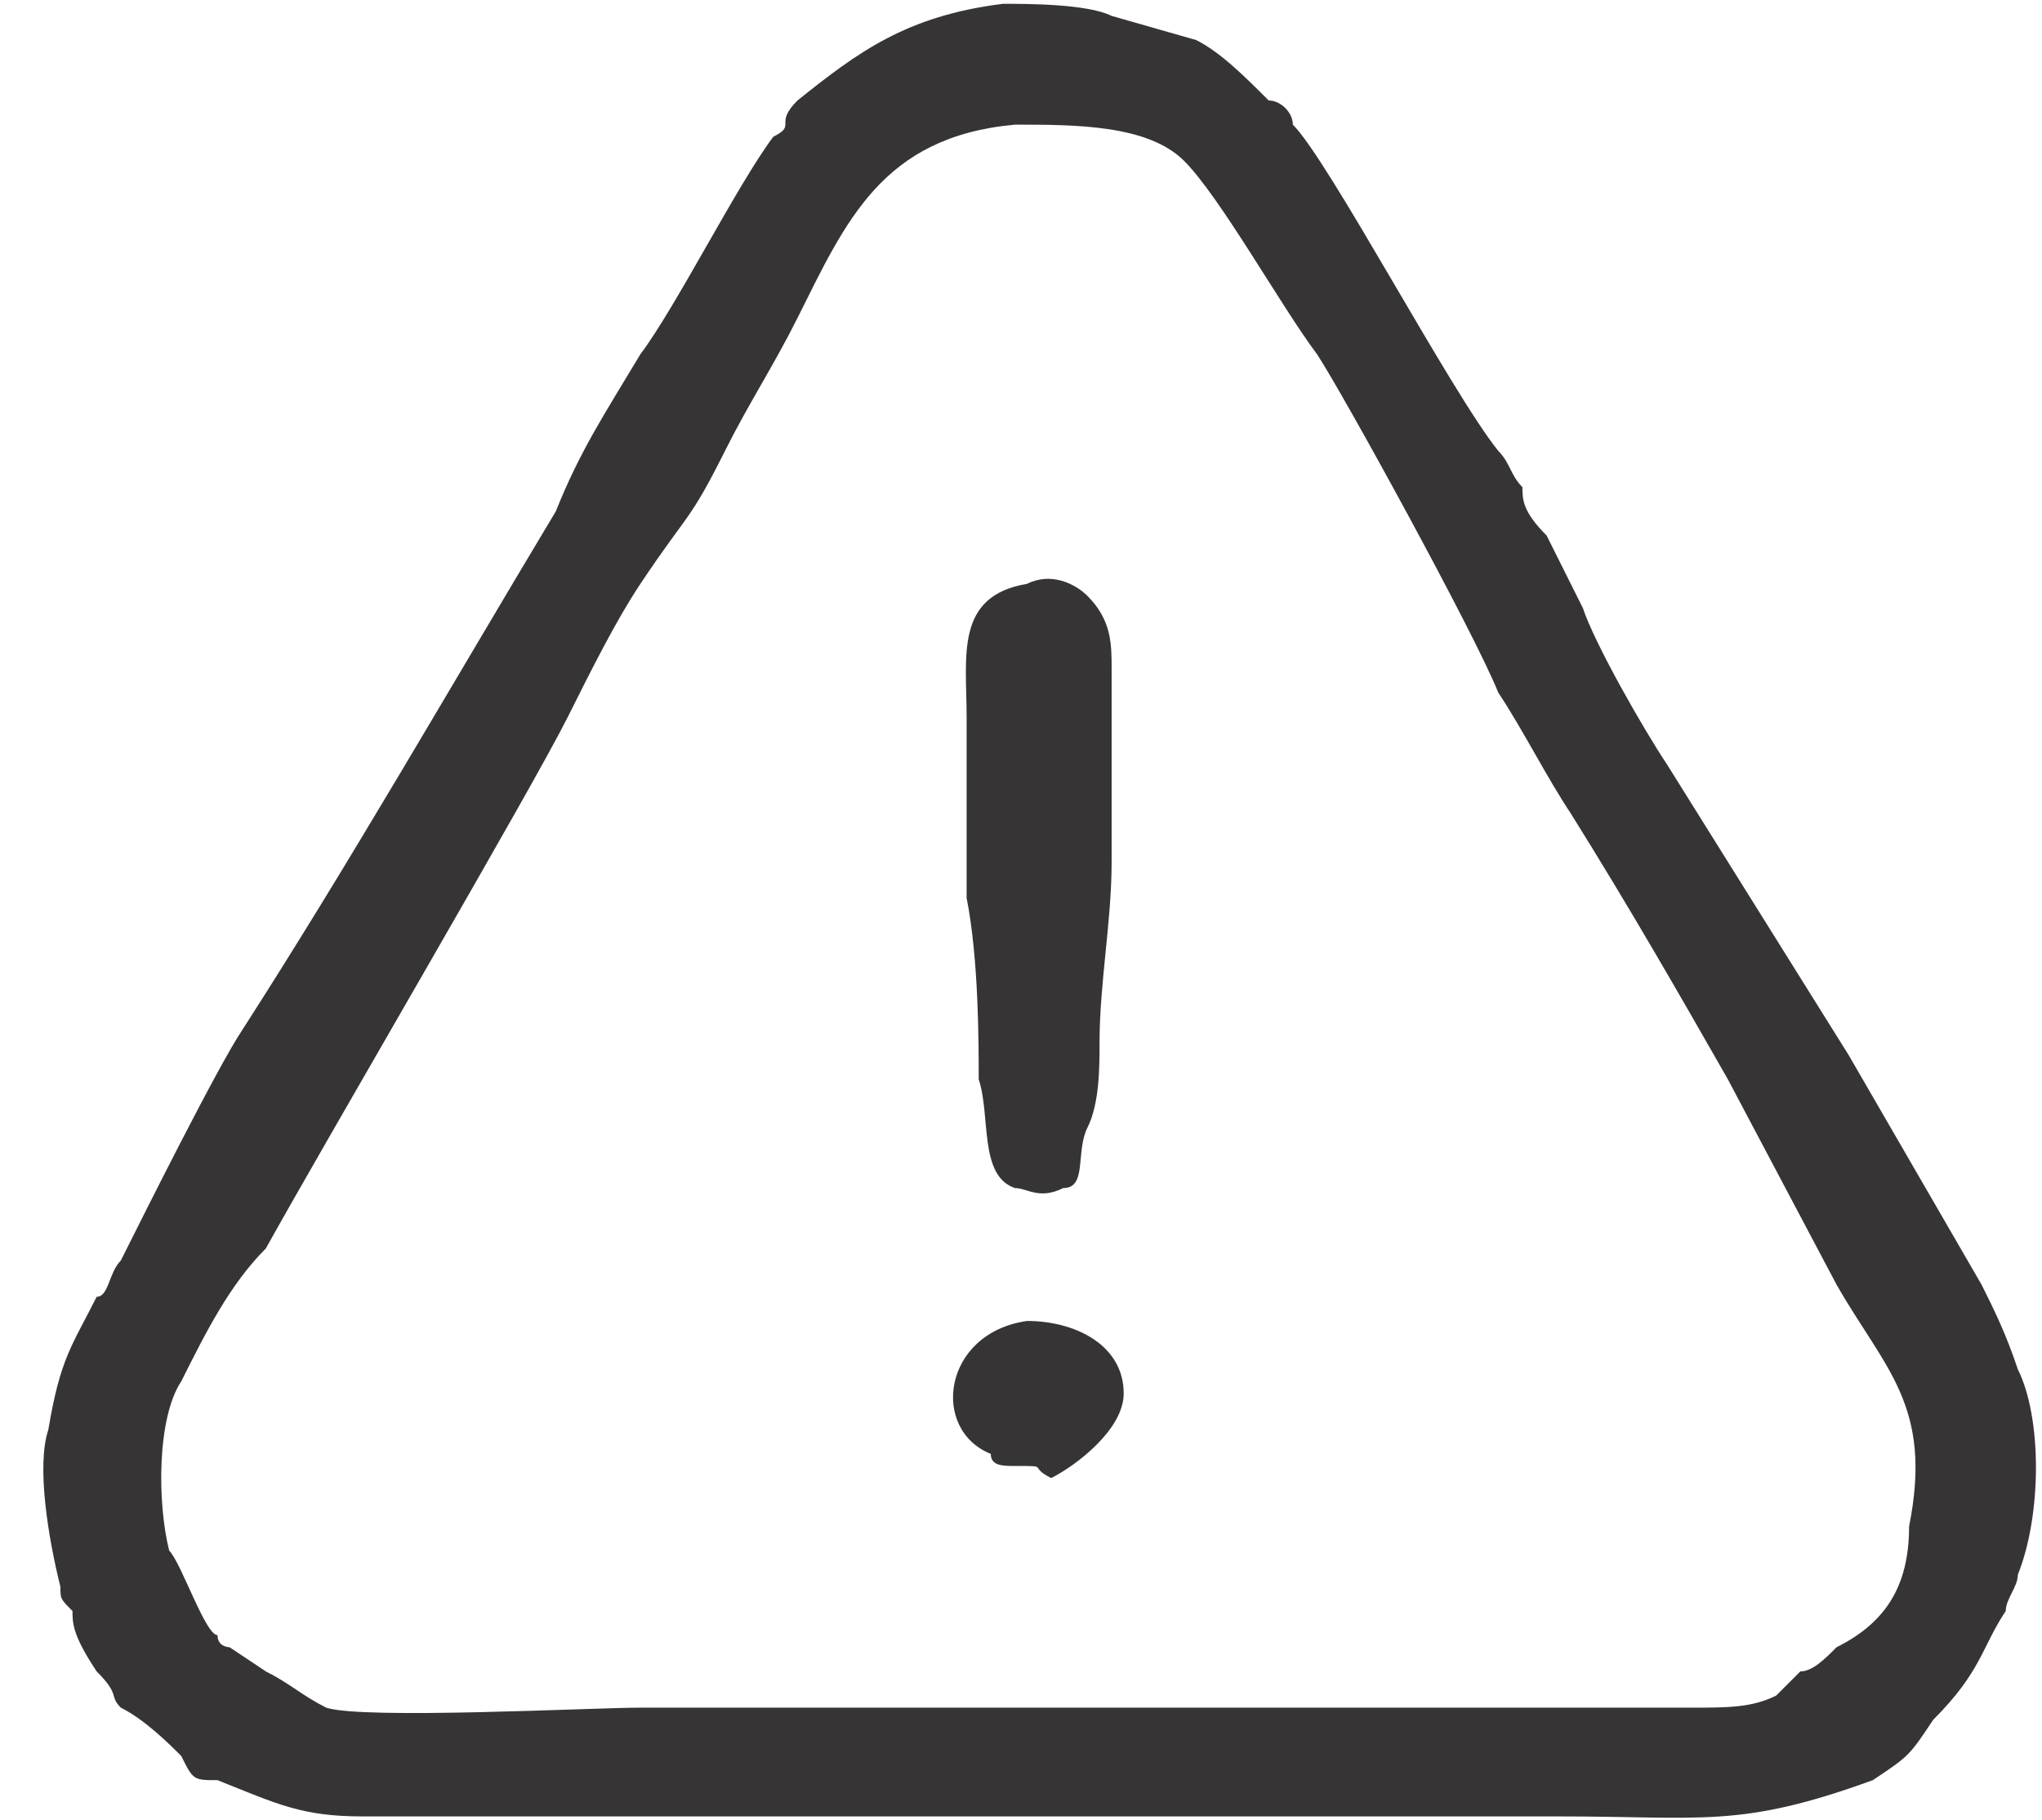 <?xml version="1.0" encoding="UTF-8"?>
<!DOCTYPE svg PUBLIC "-//W3C//DTD SVG 1.1//EN" "http://www.w3.org/Graphics/SVG/1.1/DTD/svg11.dtd">
<!-- Creator: CorelDRAW 2018 (64 Bit Versão de avaliação) -->
<svg xmlns="http://www.w3.org/2000/svg" xml:space="preserve" width="46px" height="41px" version="1.1" shape-rendering="geometricPrecision" text-rendering="geometricPrecision" image-rendering="optimizeQuality" fill-rule="evenodd" clip-rule="evenodd"
viewBox="0 0 1.69 1.5"
 xmlns:xlink="http://www.w3.org/1999/xlink">
 <g id="Camada_x0020_1">
  <g id="_2737646472976">
   <path fill="#373435" d="M0.84 0.1c0.05,0 0.11,0 0.14,0.03 0.03,0.03 0.08,0.12 0.11,0.16 0.02,0.03 0.13,0.23 0.15,0.28 0.02,0.03 0.04,0.07 0.06,0.1 0.05,0.08 0.09,0.15 0.13,0.22l0.09 0.17c0.04,0.07 0.08,0.1 0.06,0.2 0,0.05 -0.02,0.08 -0.06,0.1 -0.01,0.01 -0.02,0.02 -0.03,0.02 -0.01,0.01 -0.01,0.01 -0.02,0.02 -0.02,0.01 -0.04,0.01 -0.07,0.01l-0.87 0c-0.04,0 -0.23,0.01 -0.26,0 -0.02,-0.01 -0.03,-0.02 -0.05,-0.03l-0.03 -0.02c0,0 -0.01,0 -0.01,-0.01 -0.01,0 -0.03,-0.06 -0.04,-0.07 -0.01,-0.04 -0.01,-0.11 0.01,-0.14 0.02,-0.04 0.04,-0.08 0.07,-0.11 0.05,-0.09 0.22,-0.38 0.25,-0.44 0.02,-0.04 0.04,-0.08 0.06,-0.11 0.04,-0.06 0.04,-0.05 0.07,-0.11 0.02,-0.04 0.04,-0.07 0.06,-0.11 0.04,-0.08 0.07,-0.15 0.18,-0.16zm-0.01 -0.1c-0.08,0.01 -0.12,0.04 -0.17,0.08 -0.02,0.02 0,0.02 -0.02,0.03 -0.03,0.04 -0.08,0.14 -0.11,0.18 -0.03,0.05 -0.05,0.08 -0.07,0.13 -0.09,0.15 -0.17,0.29 -0.26,0.43 -0.02,0.03 -0.08,0.15 -0.1,0.19 -0.01,0.01 -0.01,0.03 -0.02,0.03 -0.02,0.04 -0.03,0.05 -0.04,0.11 -0.01,0.03 0,0.09 0.01,0.13 0,0.01 0,0.01 0.01,0.02 0,0.01 0,0.02 0.02,0.05 0.02,0.02 0.01,0.02 0.02,0.03 0.02,0.01 0.04,0.03 0.05,0.04 0.01,0.02 0.01,0.02 0.03,0.02 0.05,0.02 0.07,0.03 0.12,0.03l0.99 0c0.12,0 0.15,0.01 0.26,-0.03 0.03,-0.02 0.03,-0.02 0.05,-0.05 0.04,-0.04 0.04,-0.06 0.06,-0.09 0,-0.01 0.01,-0.02 0.01,-0.03 0.02,-0.05 0.02,-0.13 0,-0.17 -0.01,-0.03 -0.02,-0.05 -0.03,-0.07l-0.11 -0.19c-0.05,-0.08 -0.1,-0.16 -0.15,-0.24 -0.02,-0.03 -0.06,-0.1 -0.07,-0.13 -0.01,-0.02 -0.02,-0.04 -0.03,-0.06 -0.02,-0.02 -0.02,-0.03 -0.02,-0.04 -0.01,-0.01 -0.01,-0.02 -0.02,-0.03 -0.04,-0.05 -0.14,-0.24 -0.17,-0.27 0,-0.01 -0.01,-0.02 -0.02,-0.02 -0.02,-0.02 -0.04,-0.04 -0.06,-0.05l-0.07 -0.02c-0.02,-0.01 -0.07,-0.01 -0.09,-0.01z"/>
   <path fill="#373435" d="M0.85 0.48c-0.06,0.01 -0.05,0.06 -0.05,0.11l0 0.11c0,0.01 0,0.03 0,0.04 0.01,0.05 0.01,0.12 0.01,0.15 0.01,0.03 0,0.08 0.03,0.09 0.01,0 0.02,0.01 0.04,0 0.02,0 0.01,-0.03 0.02,-0.05 0.01,-0.02 0.01,-0.05 0.01,-0.07 0,-0.05 0.01,-0.1 0.01,-0.15 0,-0.05 0,-0.1 0,-0.16 0,-0.02 0,-0.04 -0.02,-0.06 -0.01,-0.01 -0.03,-0.02 -0.05,-0.01z"/>
   <path fill="#373435" d="M0.87 1.22c0.02,-0.01 0.06,-0.04 0.06,-0.07 0,-0.04 -0.04,-0.06 -0.08,-0.06 -0.07,0.01 -0.08,0.09 -0.03,0.11 0,0.01 0.01,0.01 0.02,0.01 0.03,0 0.01,0 0.03,0.01z"/>
   <polygon fill="#373435" points="0,1.37 0,1.37 "/>
  </g>
 </g>
</svg>
